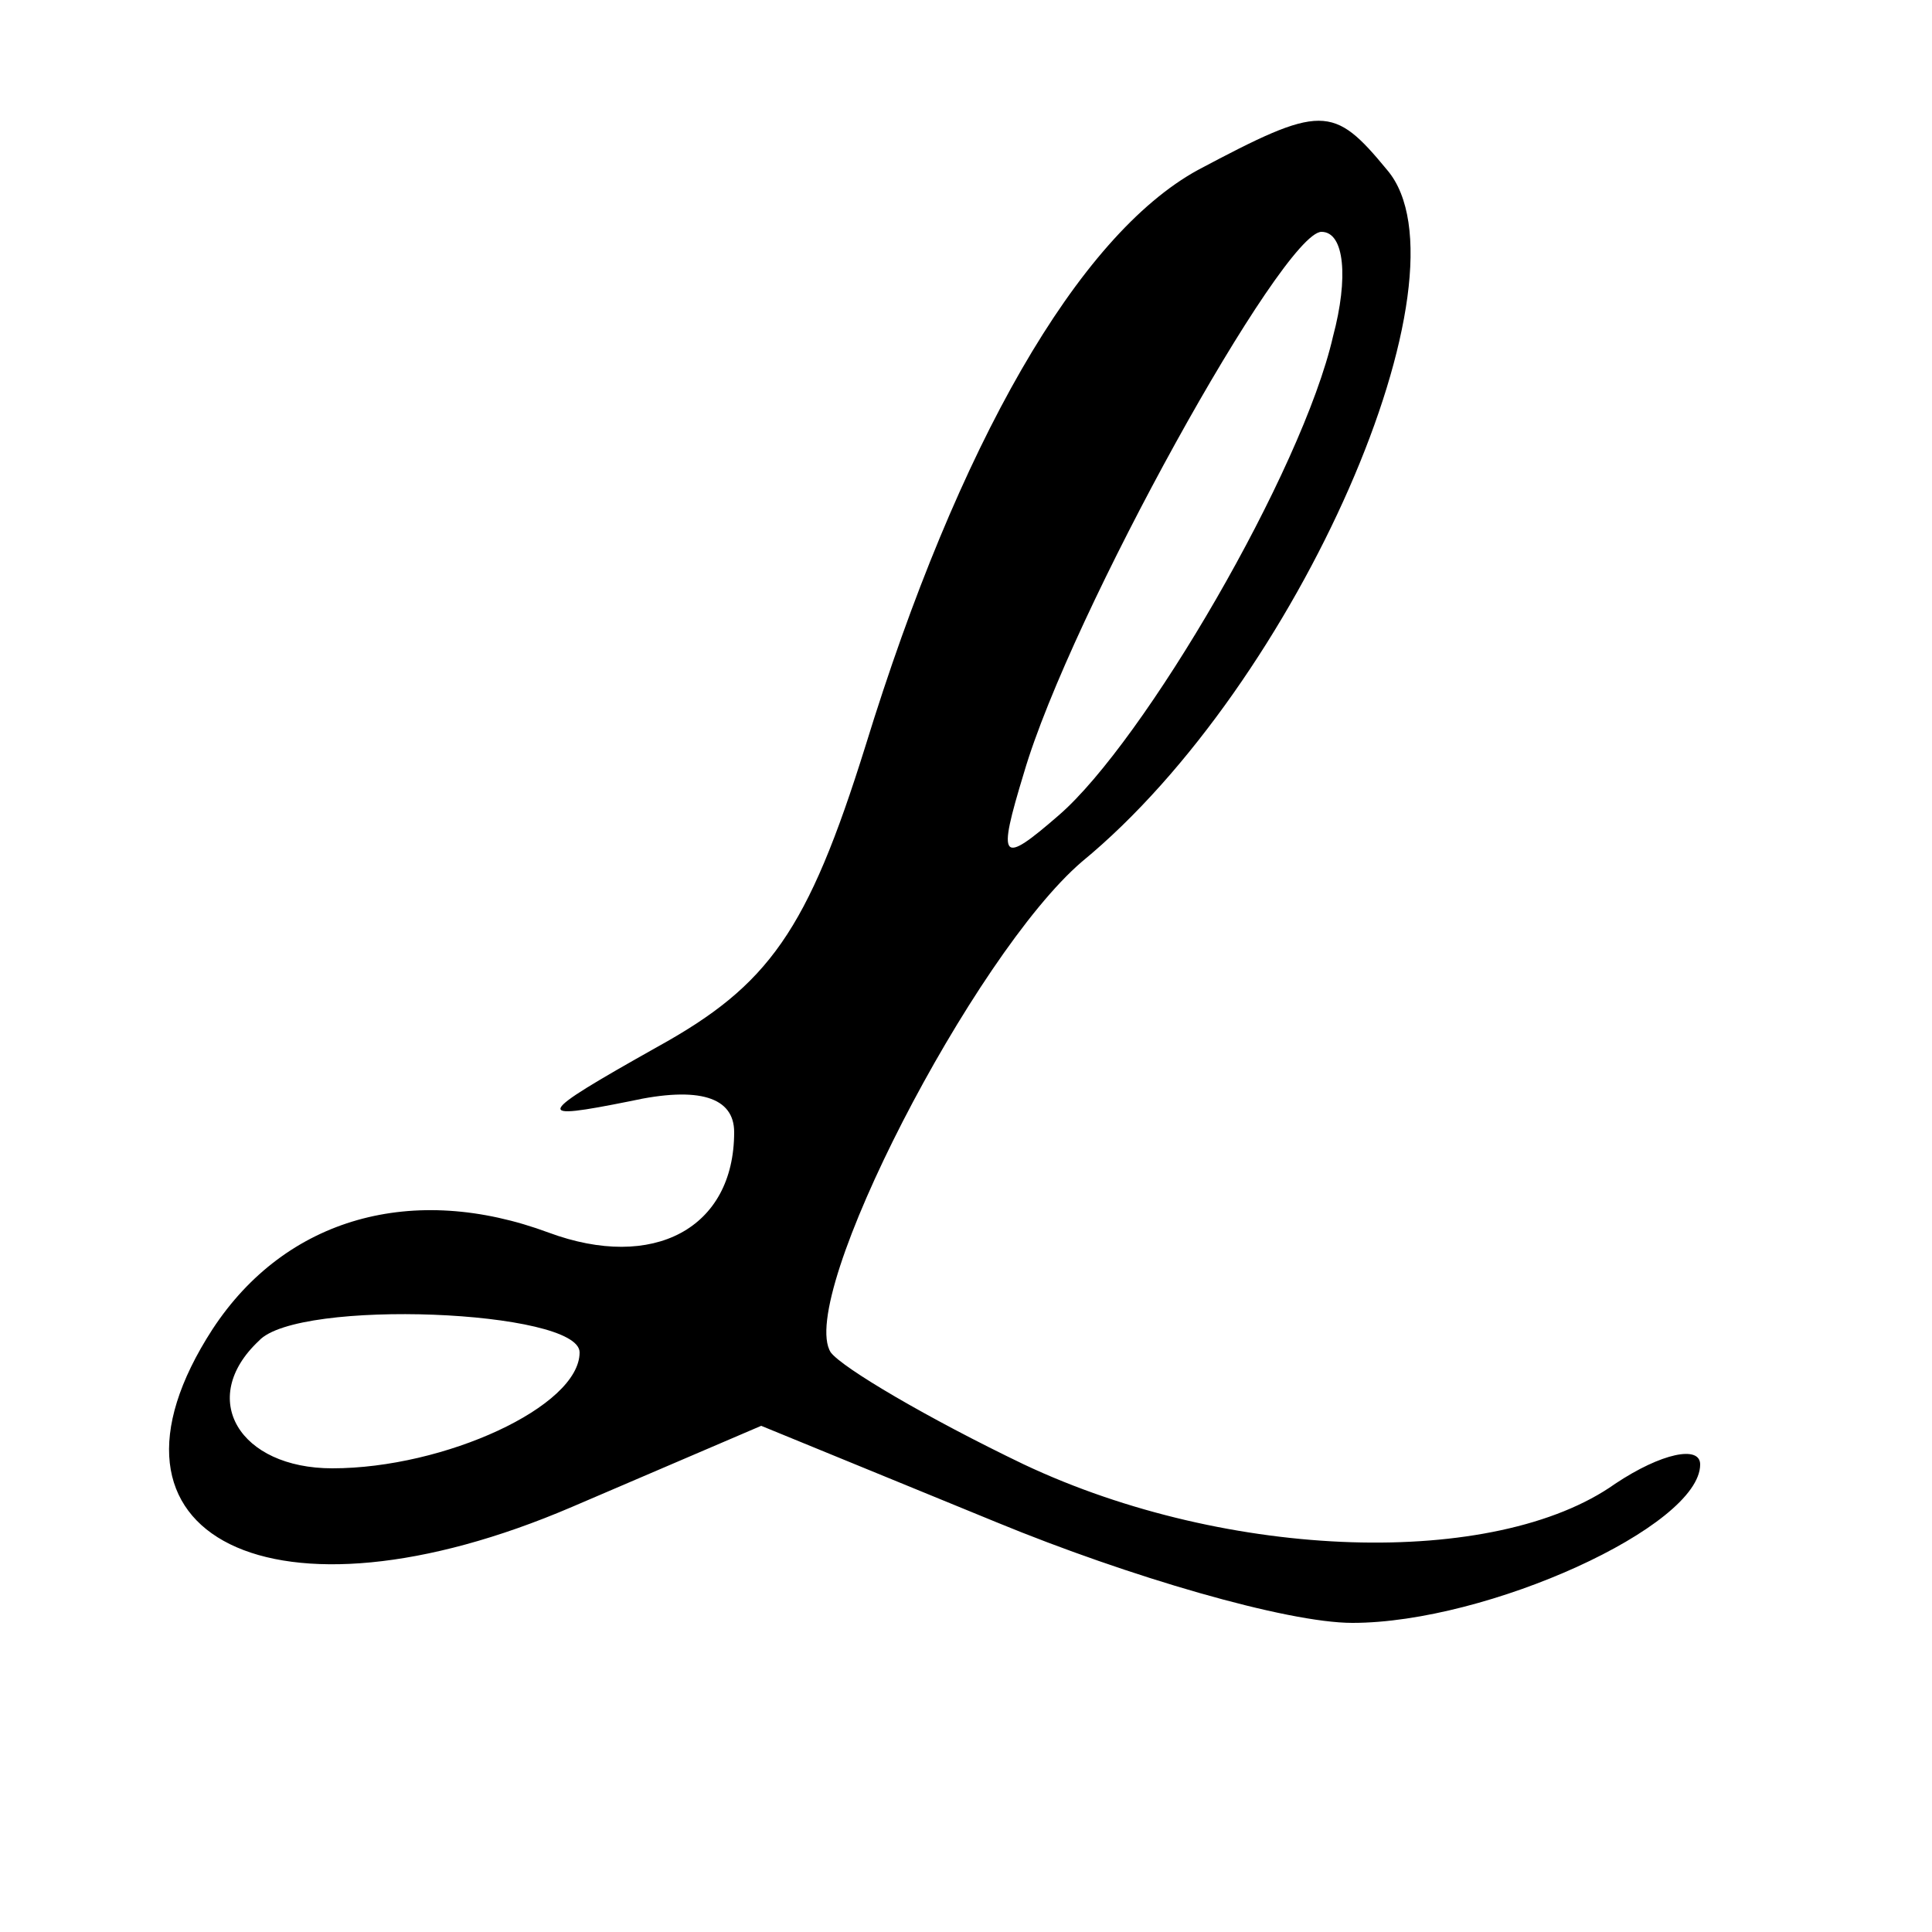 <?xml version="1.0" standalone="no"?>
<!DOCTYPE svg PUBLIC "-//W3C//DTD SVG 20010904//EN"
 "http://www.w3.org/TR/2001/REC-SVG-20010904/DTD/svg10.dtd">
<svg version="1.0" xmlns="http://www.w3.org/2000/svg"
 width="50pt" height="50pt" viewBox="0 0 50 50"
 preserveAspectRatio="xMidYMid meet">

<g transform="translate(0,50) scale(0.1,-0.1)"
fill="#000000" stroke="none">
<path d="M310 456 c-31 -17 -62 -71 -86 -149 -15 -48 -25 -62 -54 -78 -32 -18
-32 -19 -7 -14 18 4 27 1 27 -8 0 -25 -21 -36 -48 -26 -35 13 -68 4 -87 -25
-35 -54 16 -79 93 -46 l49 21 61 -25 c34 -14 75 -26 92 -26 35 0 90 25 90 41
0 5 -10 3 -22 -5 -31 -22 -100 -20 -153 5 -25 12 -47 25 -50 29 -9 14 37 103
65 127 56 46 102 152 79 179 -14 17 -17 17 -49 0z m35 -43 c-8 -35 -49 -105
-71 -124 -15 -13 -16 -12 -9 11 12 41 67 140 77 140 6 0 7 -12 3 -27z m-195
-263 c0 -14 -35 -30 -64 -30 -24 0 -35 18 -19 33 10 11 83 8 83 -3z"/>
</g>
</svg>
